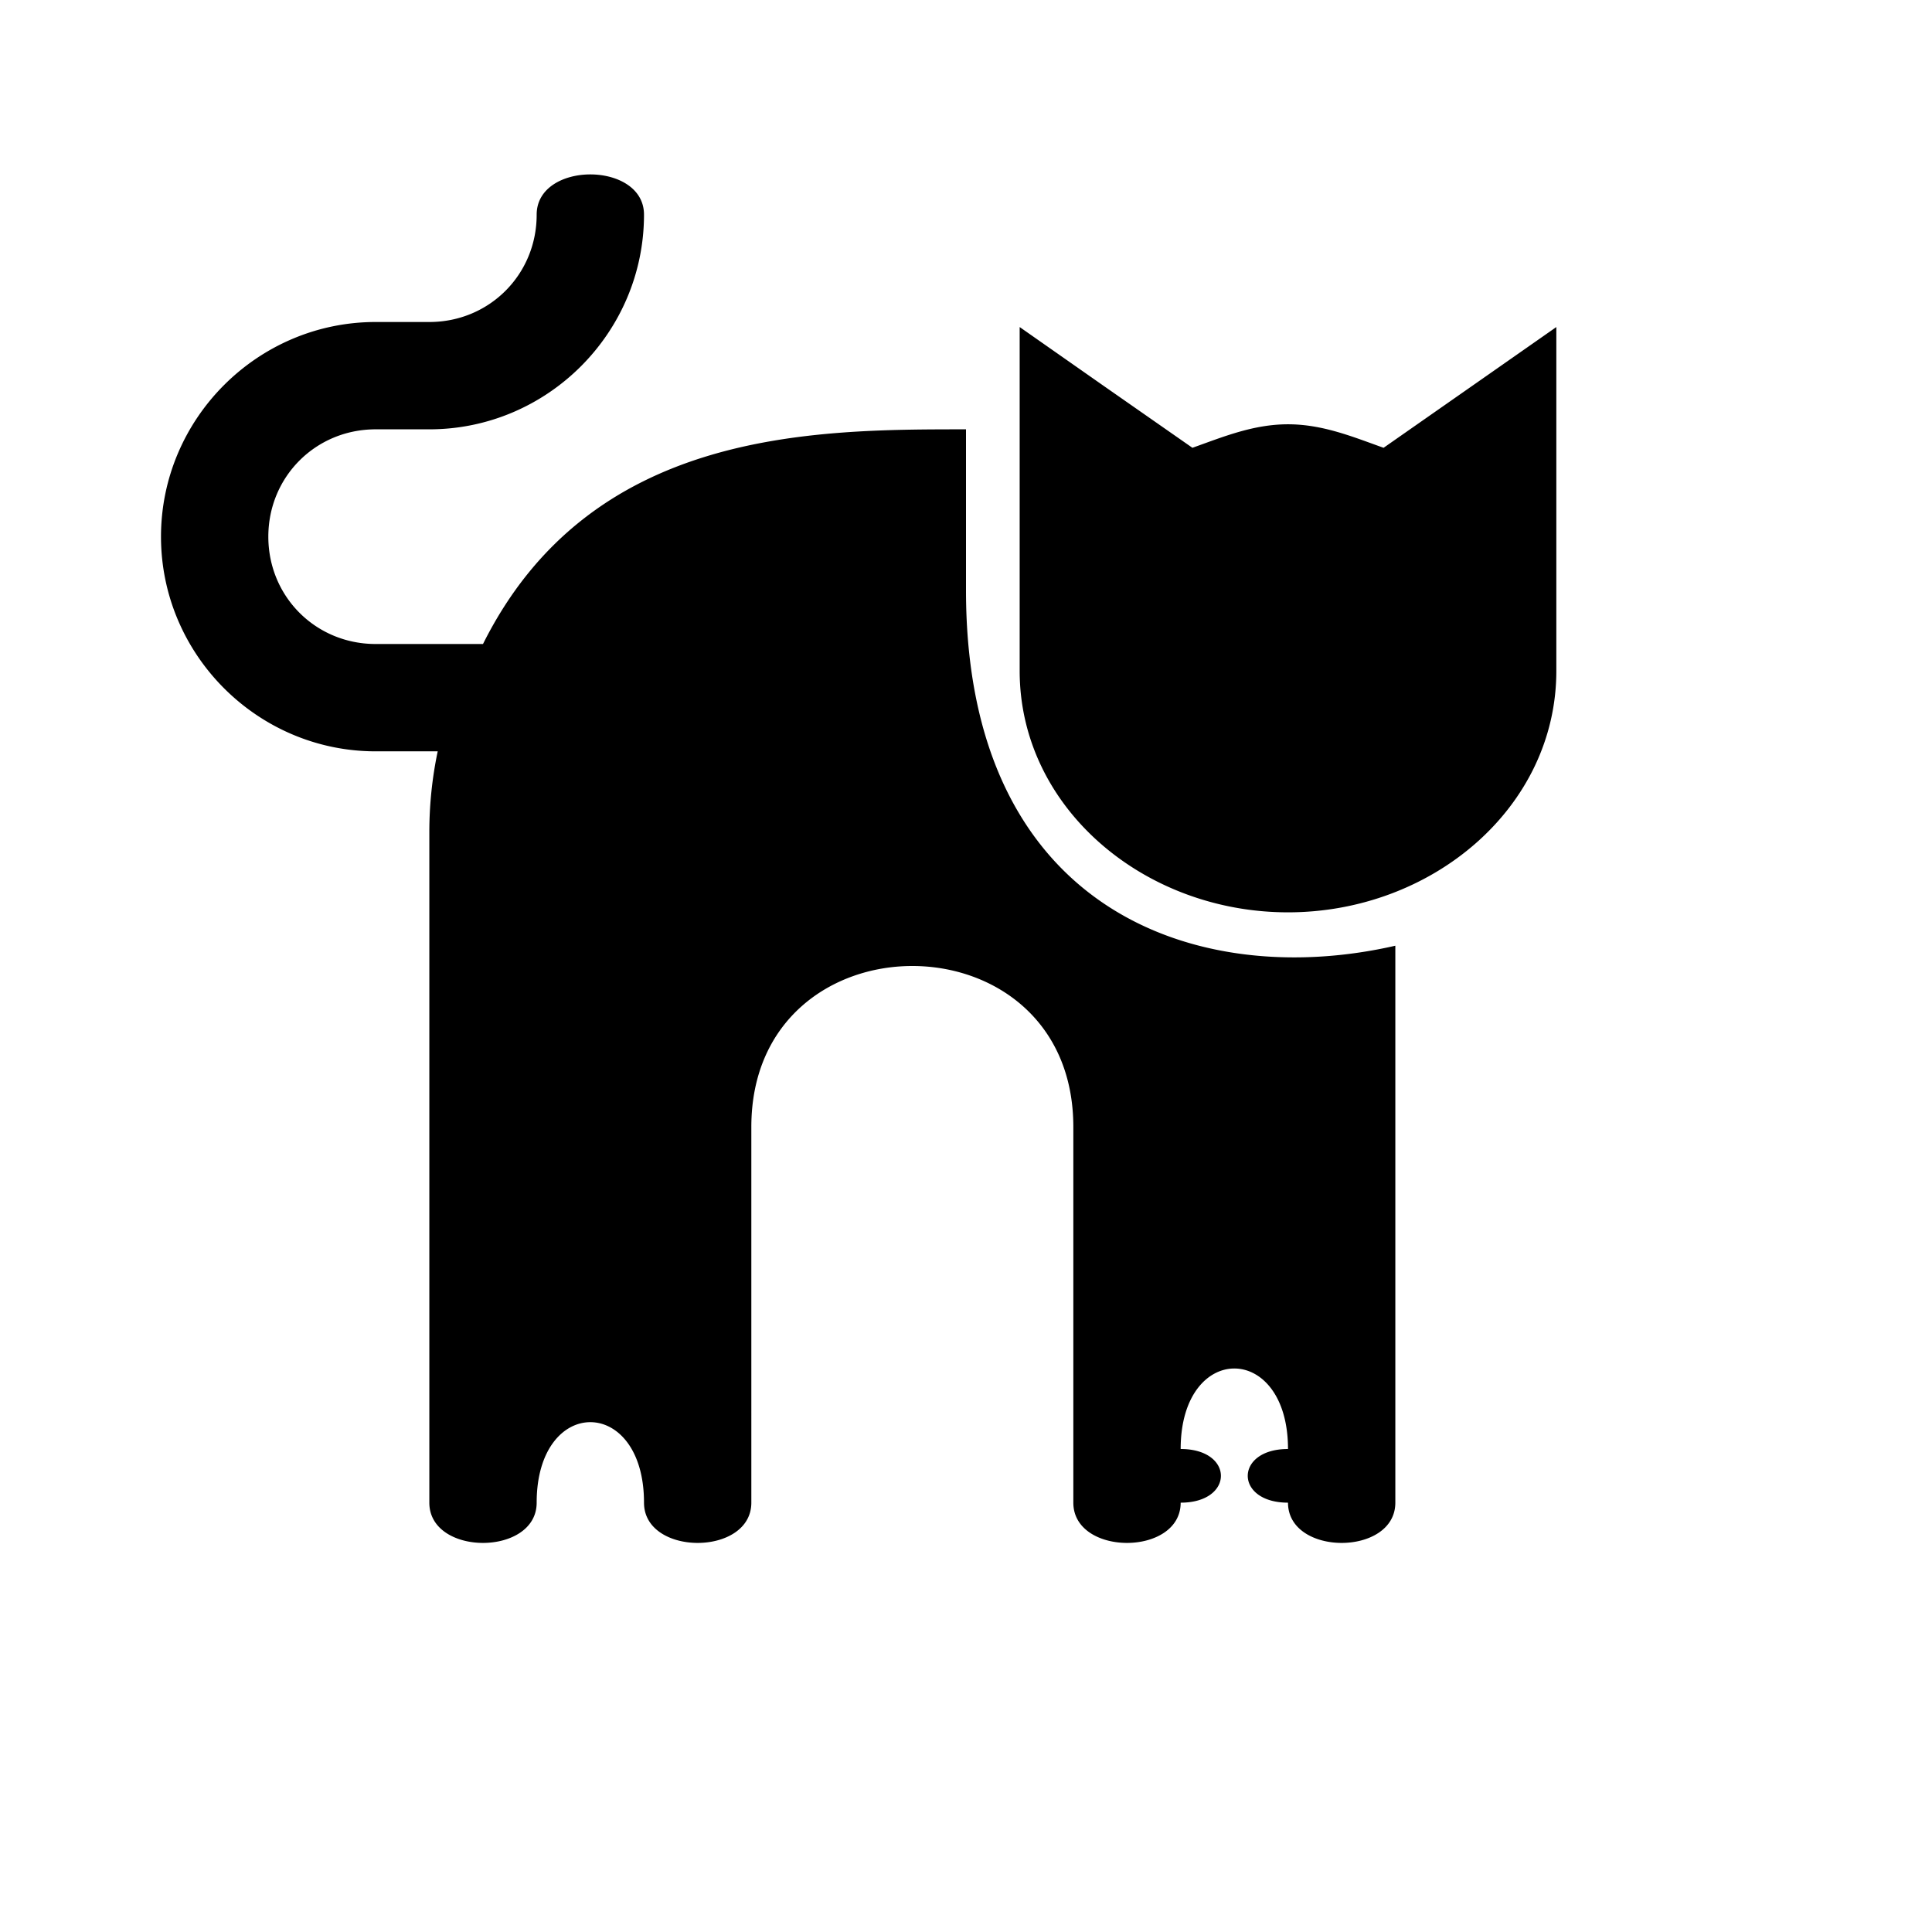 <?xml version="1.0" encoding="UTF-8"?>
<svg xmlns="http://www.w3.org/2000/svg" xmlns:xlink="http://www.w3.org/1999/xlink" version="1.1"  width="36" height="36" viewBox="0 0 36 36">
   <path d="M 10 4 L 12 4 C 12 3 10 3 10 4 c 0 1.117 -0.883 2 -2 2 H 7 c -2.2 0 -4 1.8 -4 4 s 1.8 4 4 4 h 1.156 A 7.32 7.32 0 0 0 8 15.5 V 28 c 0 1 2 1 2 0 c 0 -2 2 -2 2 0 c 0 1 2 1 2 0 L 14 21 C 14 17 20 17 20 21 L 20 28 C 20 29 22 29 22 28 C 23 28 23 27 22 27 C 22 25 24 25 24 27 C 23 27 23 28 24 28 C 24 29 26 29 26 28 L 26 17.622 C 22.343 18.461 18 17 18 11 L 18 8 c -2.867 0 -7 0 -9 4 H 7 c -1.117 0 -2 -0.883 -2 -2 s 0.883 -2 2 -2 h 1 c 2.2 0 4 -1.8 4 -4 z m 9 2.094 V 12.5 c 0 2.55 2.316 4.5 5 4.5 s 5 -1.95 5 -4.5 V 6.094 l -1.563 1.093 l -1.656 1.157 c -0.57 -0.203 -1.133 -0.438 -1.781 -0.438 c -0.648 0 -1.21 0.235 -1.781 0.438 l -1.657 -1.156 z z" />
</svg>
